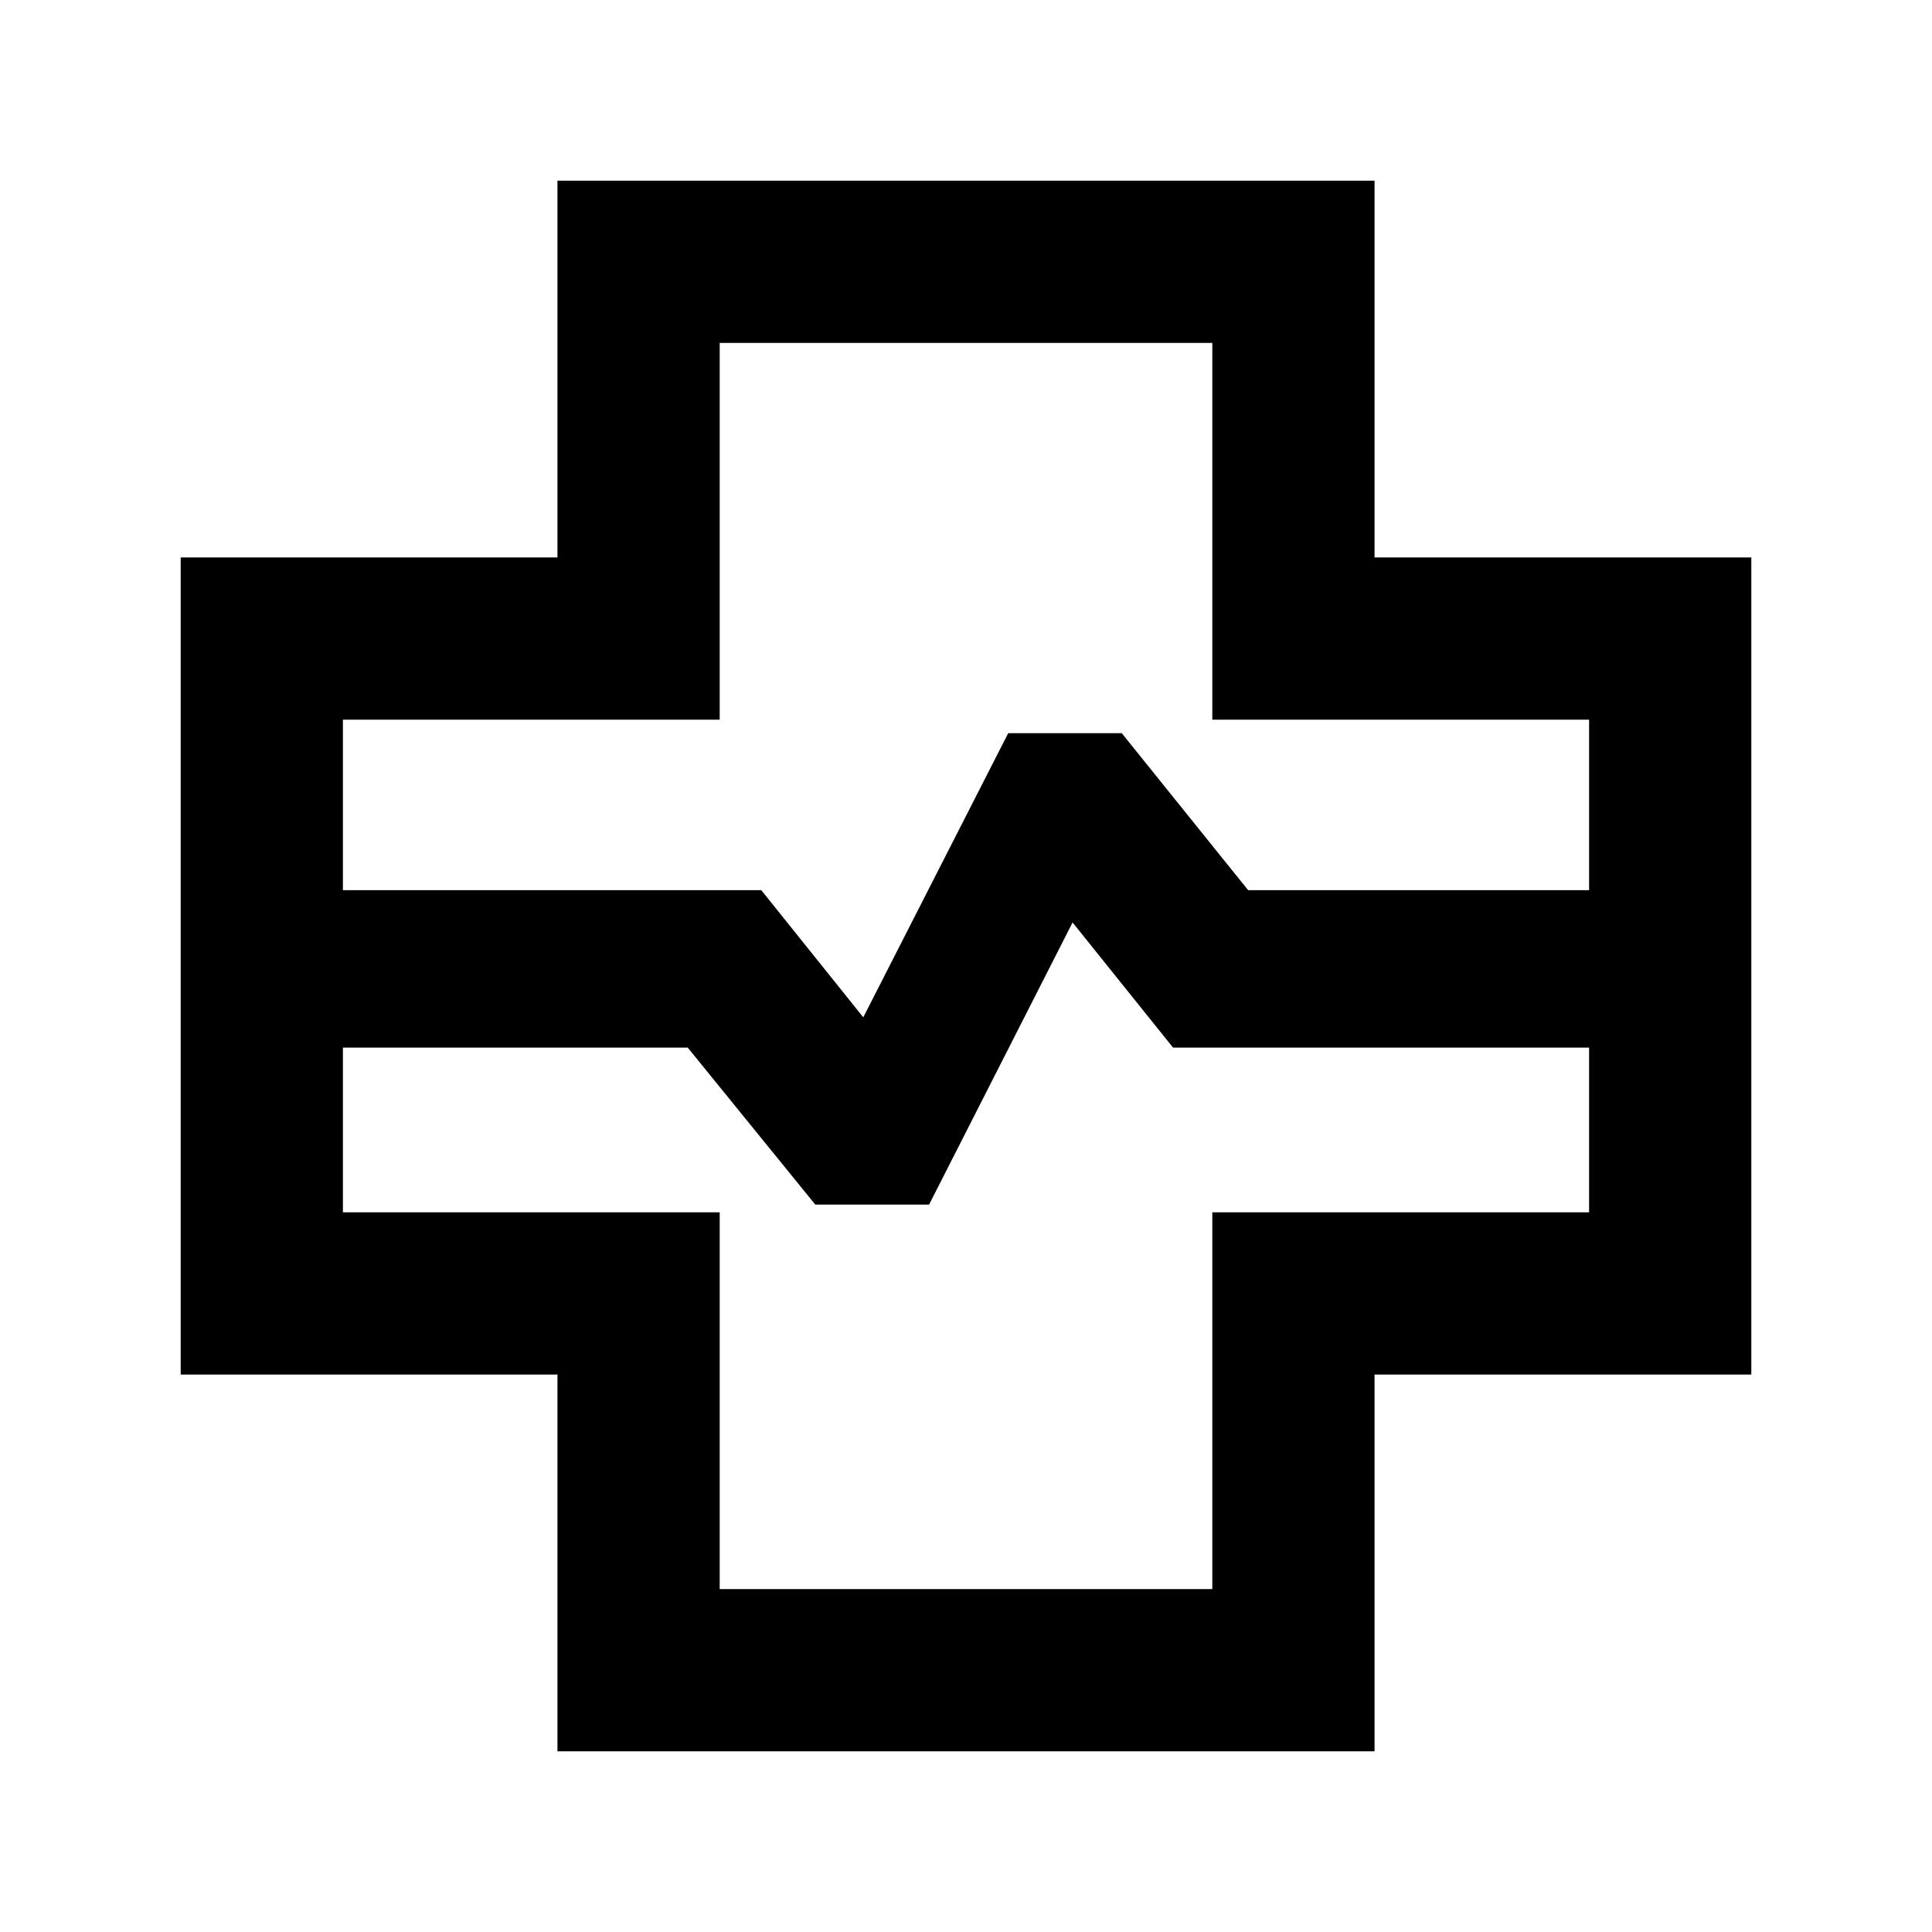 <svg xmlns="http://www.w3.org/2000/svg" height="20" viewBox="0 96 960 960" width="20"><path d="M277 966.218V779H89.782V373H277V185.782h406V373h187.218v406H683v187.218H277ZM170.391 538.326h207.892l50.674 63.174 72.021-141.196h56.404l62.814 78.022h169.413v-84.717H602.391V266.391H357.609v187.218H170.391v84.717Zm187.218 347.283h244.782V698.391h187.218v-81.847H582.87l-49.913-62.174-71.305 140.195h-56.543l-63.392-78.021H170.391v81.847h187.218v187.218ZM480 576Z"/></svg>